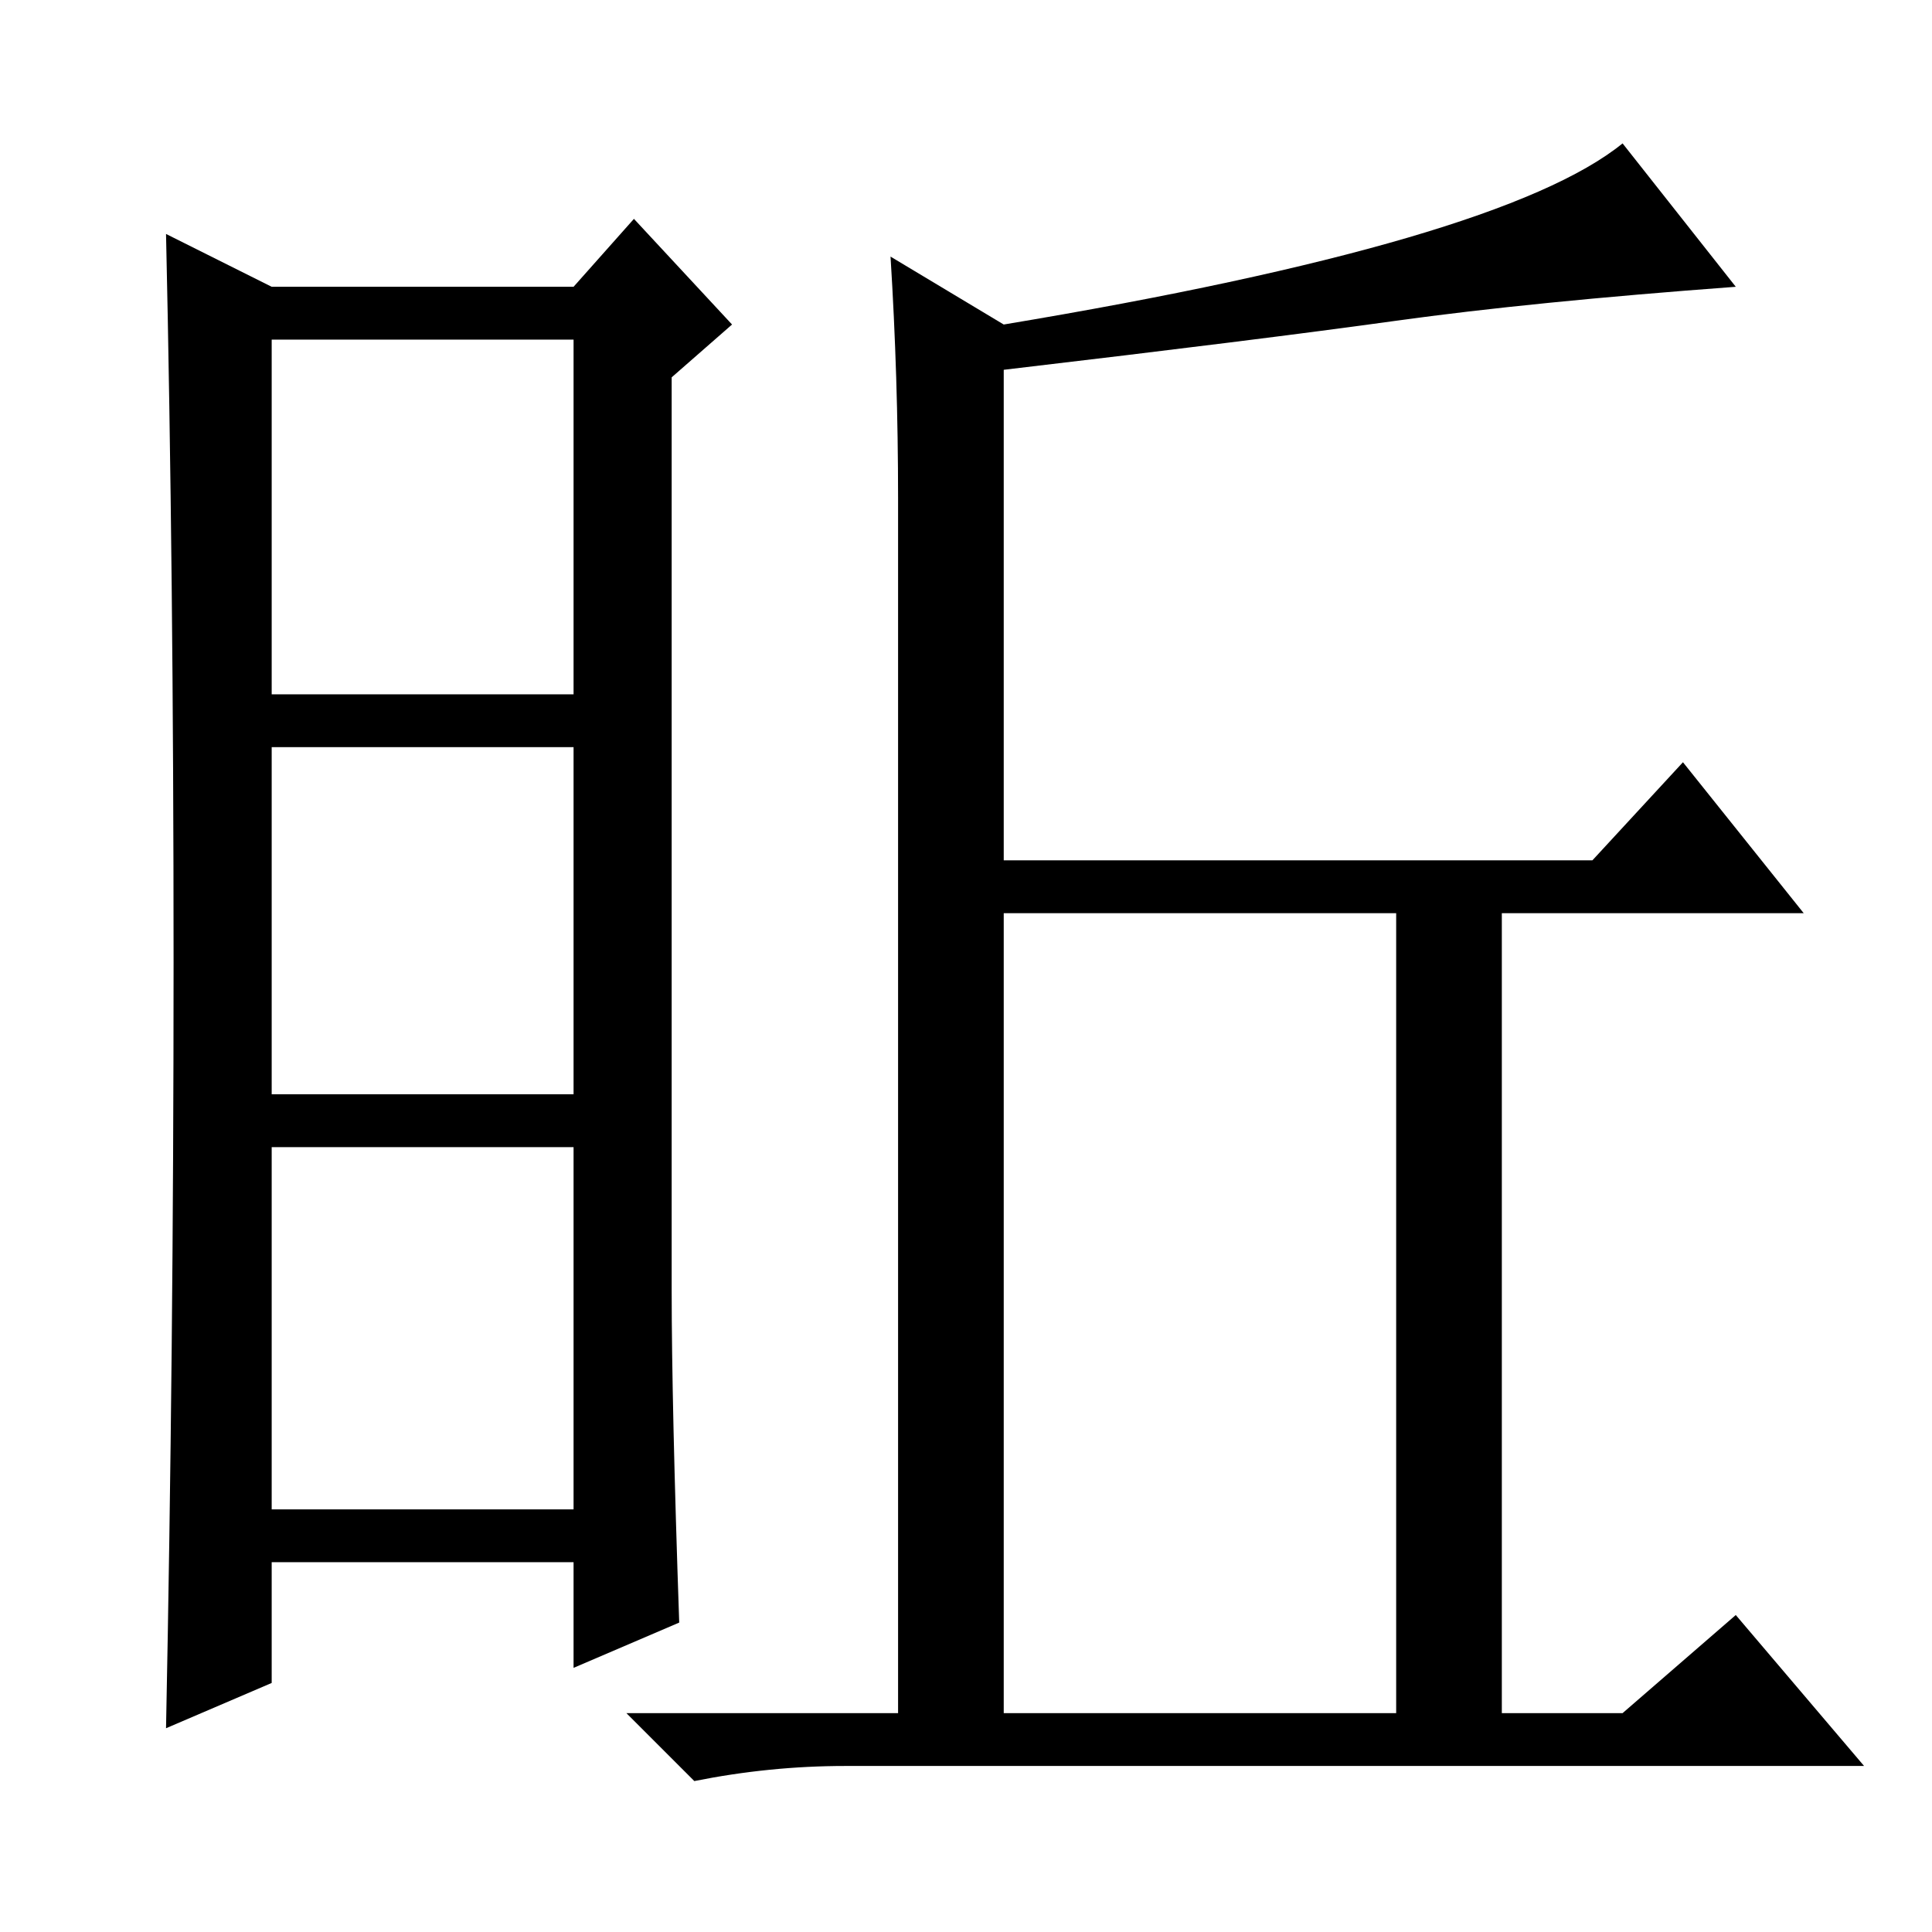 <?xml version="1.0" standalone="no"?>
<!DOCTYPE svg PUBLIC "-//W3C//DTD SVG 1.1//EN" "http://www.w3.org/Graphics/SVG/1.1/DTD/svg11.dtd" >
<svg xmlns="http://www.w3.org/2000/svg" xmlns:xlink="http://www.w3.org/1999/xlink" version="1.1" viewBox="0 -36 256 256">
  <g transform="matrix(1 0 0 -1 0 220)">
   <path fill="currentColor"
d="M89 85q0 -15 1 -44l-14 -6v14h-40v-16l-14 -6q1 50 1 101.5t-1 96.5l14 -7h40l8 9l13 -14l-8 -7v-121zM36 164h40v47h-40v-47zM36 111h40v46h-40v-46zM36 56h40v48h-40v-48zM185 213.5q-18 -2.5 -52 -6.5v-65h78l12 13l16 -20h-40v-106h16l15 13l17 -20h-135
q-10 0 -20 -2l-9 9h36v161q0 16 -1 32l15 -9q66 11 82 24l15 -19q-27 -2 -45 -4.5zM133 29h52v106h-52v-106z" />
  </g>

</svg>
